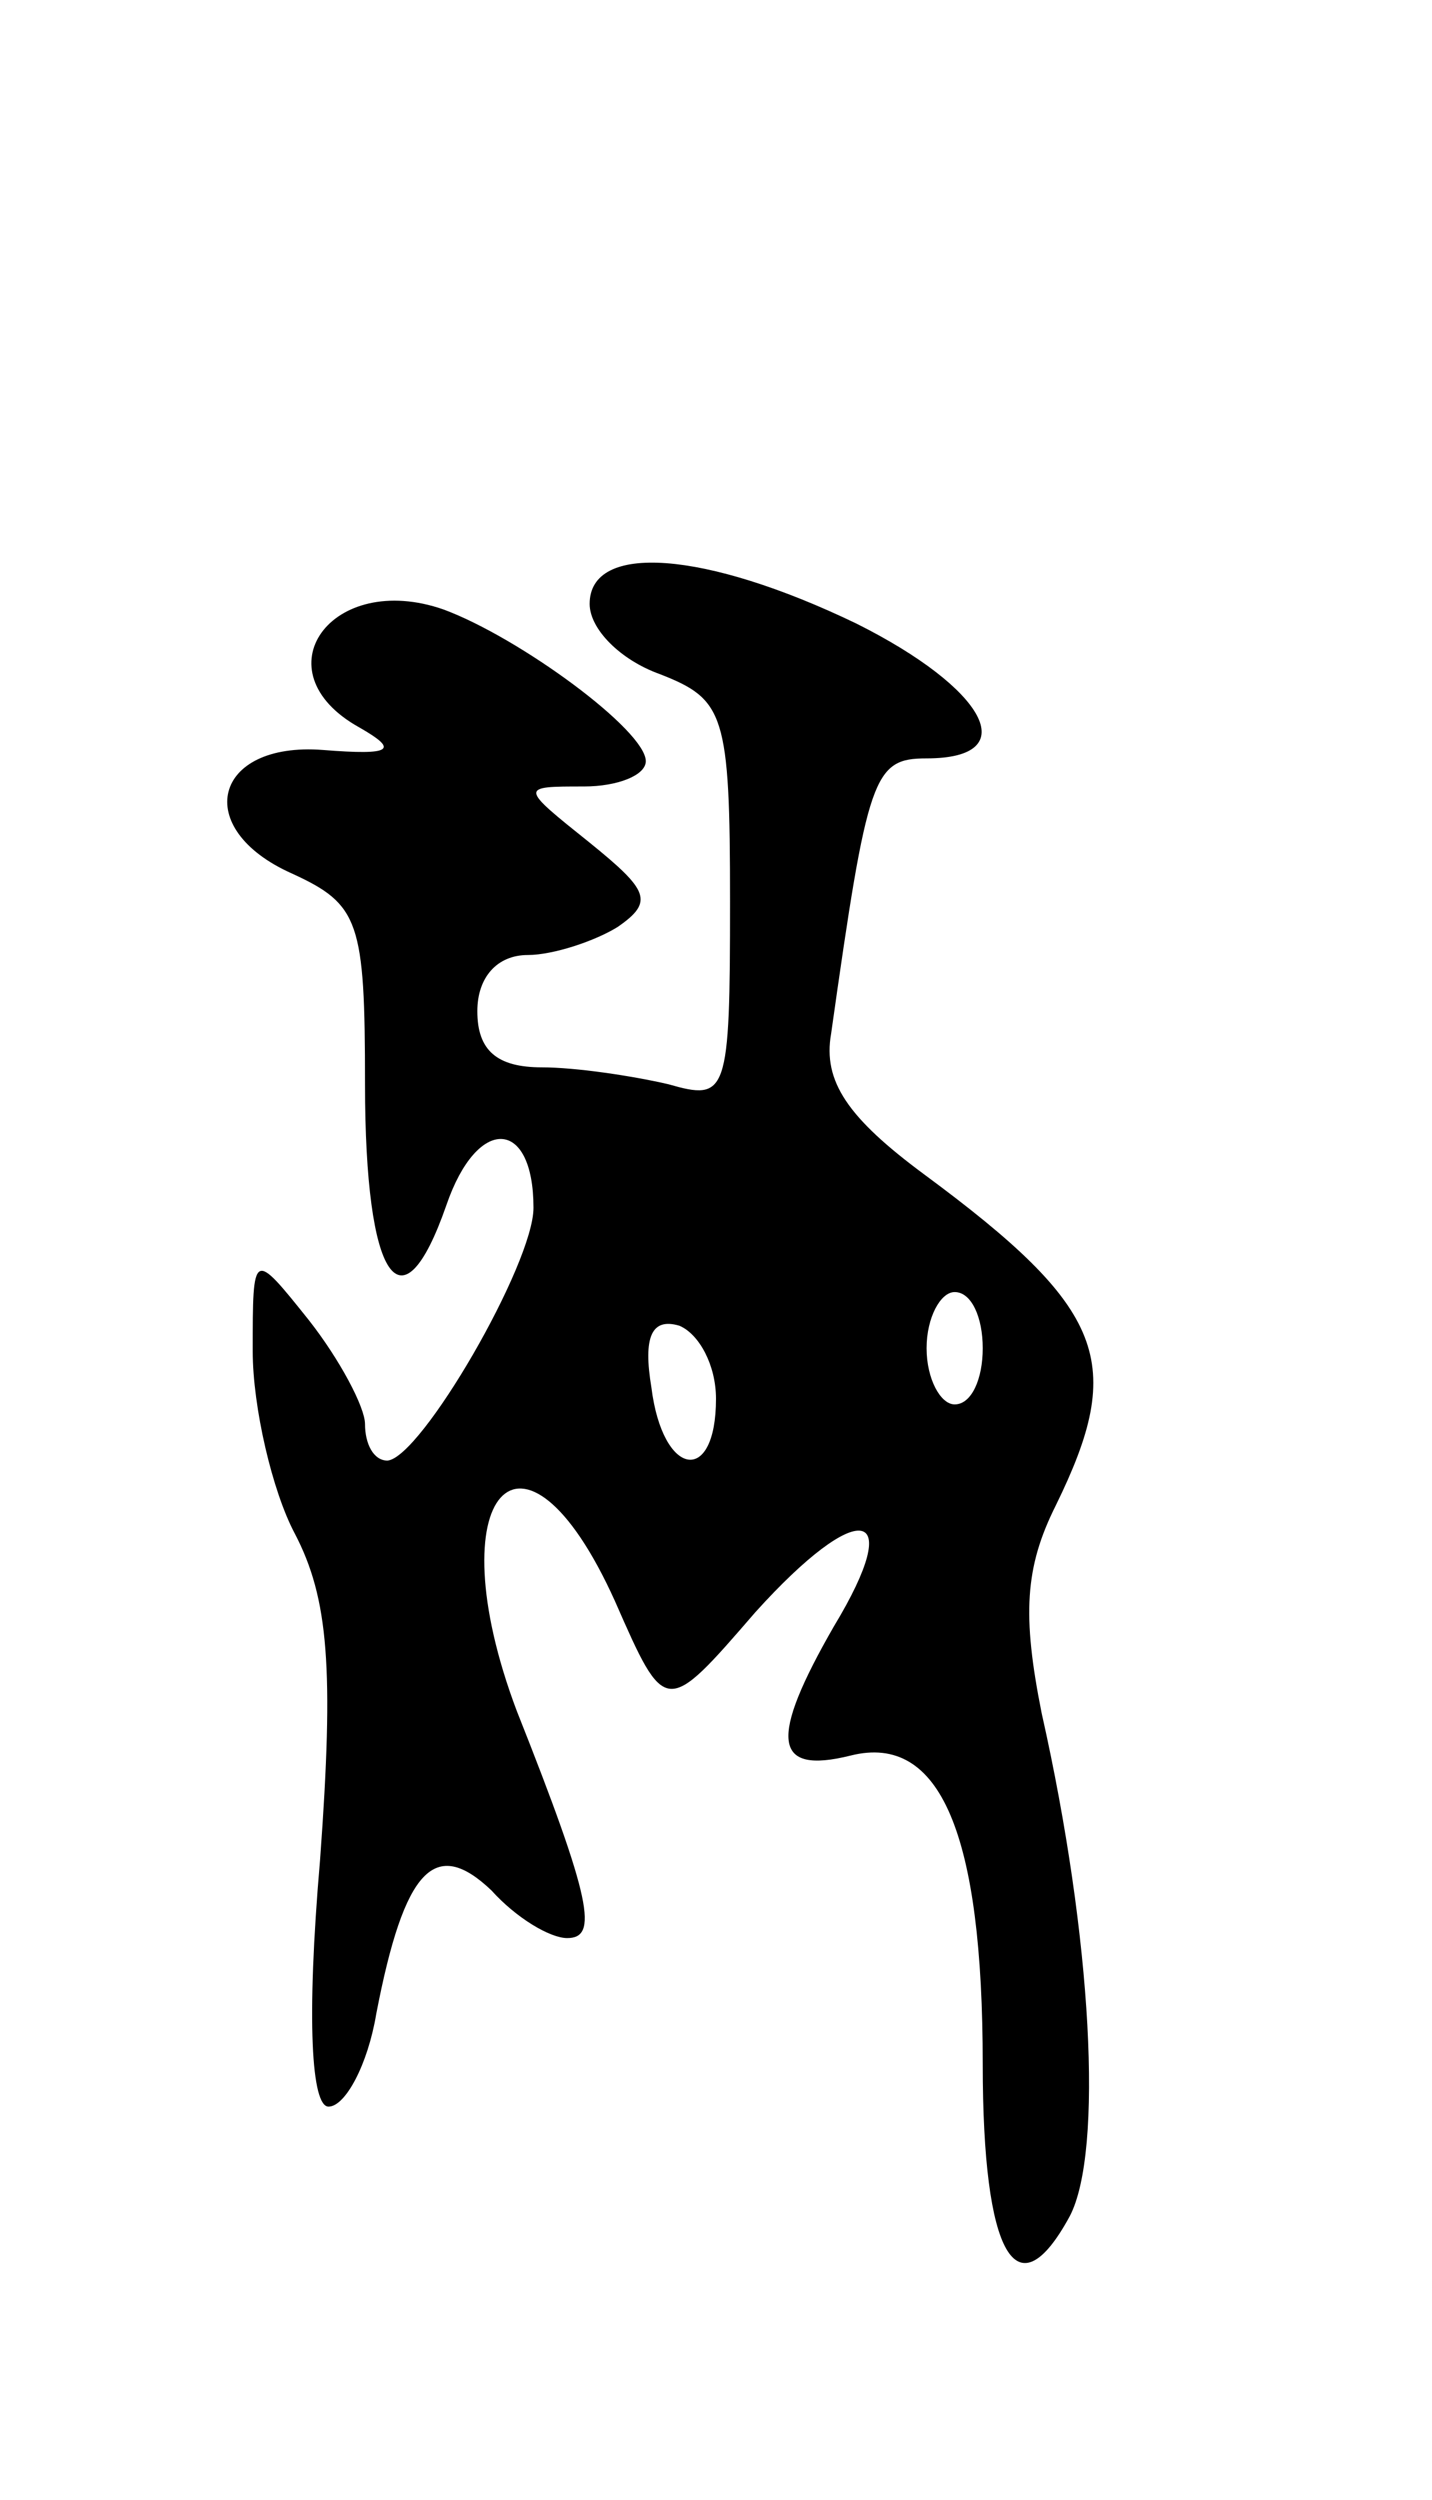 <svg version="1.0" xmlns="http://www.w3.org/2000/svg"
 width="51pt" height="89pt" viewBox="0 0 51 89"
 preserveAspectRatio="xMidYMid meet">
<g transform="translate(0,89) scale(0.1,-0.1)"
fill="#000000" stroke="none">
<path d="M210 675 c0 -9 11 -20 25 -25 23 -9 25 -14 25 -81 0 -69 -1 -71 -22
-65 -13 3 -33 6 -45 6 -16 0 -23 6 -23 20 0 12 7 20 18 20 9 0 24 5 32 10 13
9 11 13 -10 30 -25 20 -25 20 -2 20 12 0 22 4 22 9 0 11 -45 44 -72 54 -40 14
-66 -22 -30 -42 14 -8 12 -10 -13 -8 -39 3 -47 -28 -11 -44 24 -11 26 -17 26
-75 0 -70 13 -89 29 -43 11 32 31 31 31 -1 0 -20 -40 -89 -52 -90 -5 0 -8 6
-8 13 0 6 -9 23 -20 37 -20 25 -20 25 -20 -11 0 -20 7 -50 15 -65 12 -23 14
-48 9 -116 -5 -58 -3 -88 3 -88 6 0 14 15 17 33 10 52 21 63 41 44 9 -10 21
-17 27 -17 11 0 9 13 -18 81 -29 77 2 112 35 39 18 -41 18 -41 50 -4 37 41 54
38 28 -5 -23 -40 -22 -53 6 -46 32 8 47 -28 47 -110 0 -68 12 -89 31 -54 12
23 8 99 -10 179 -7 35 -6 52 5 74 25 51 18 70 -47 118 -27 20 -36 33 -33 50
13 92 15 98 34 98 35 0 21 25 -25 48 -54 26 -95 29 -95 7z m140 -265 c0 -11
-4 -20 -10 -20 -5 0 -10 9 -10 20 0 11 5 20 10 20 6 0 10 -9 10 -20z m-95 -18
c0 -31 -19 -28 -23 4 -3 18 0 25 10 22 7 -3 13 -14 13 -26z"/>
</g>
</svg>

